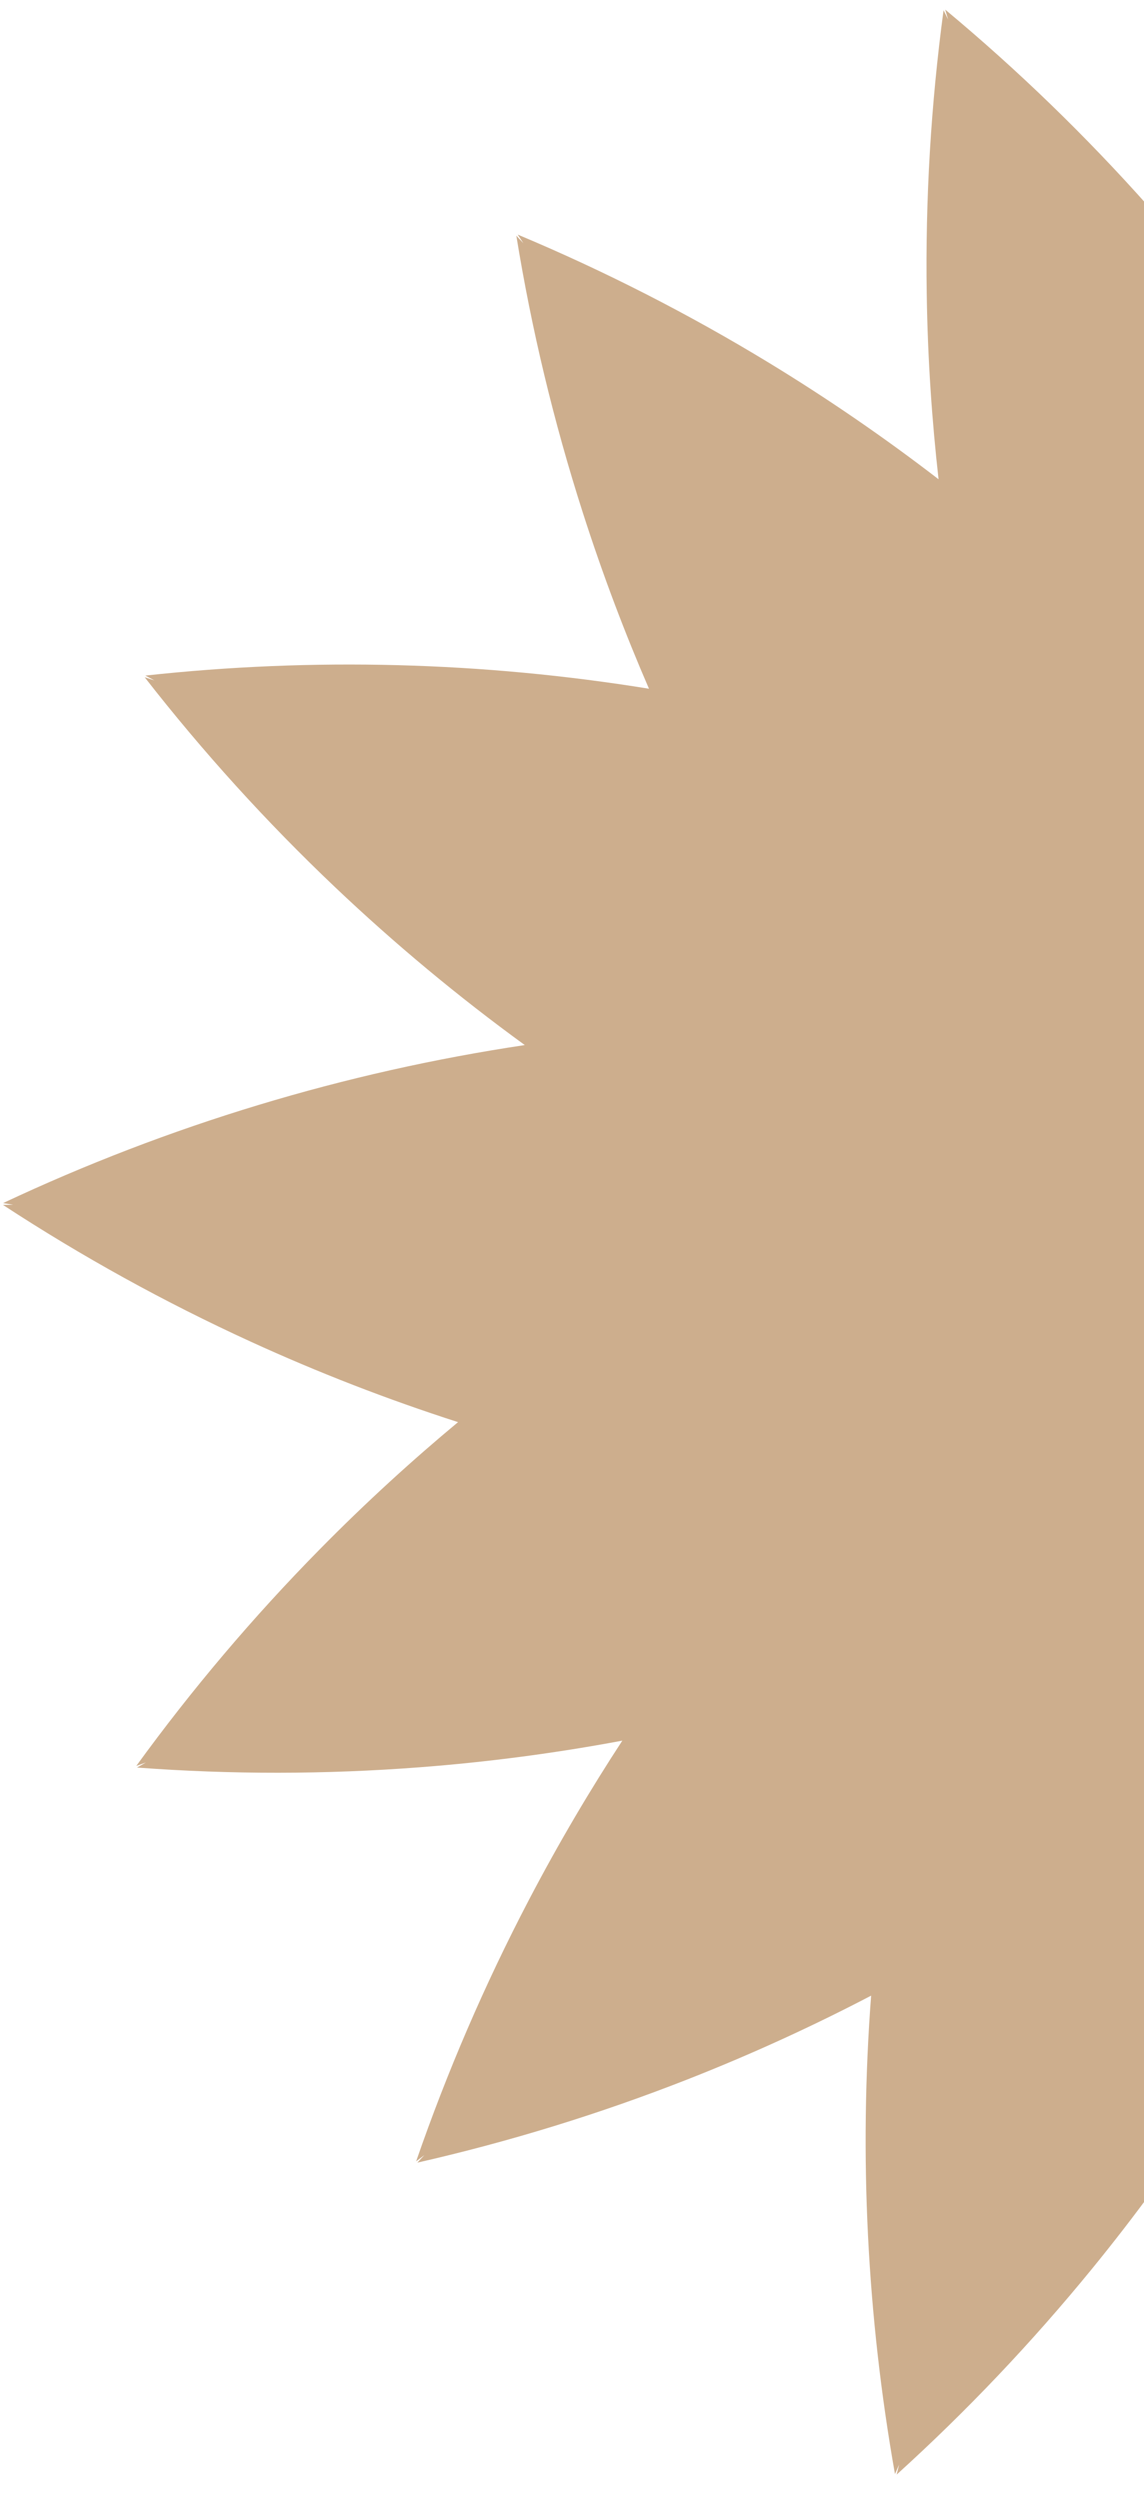 <?xml version="1.0" encoding="UTF-8"?>
<svg width="38px" height="83px" viewBox="0 0 38 83" version="1.1" xmlns="http://www.w3.org/2000/svg" xmlns:xlink="http://www.w3.org/1999/xlink">
    <!-- Generator: Sketch 55.1 (78136) - https://sketchapp.com -->
    <title>Burst_Tan@1.5x</title>
    <desc>Created with Sketch.</desc>
    <g id="Booking-Flow-v.2" stroke="none" stroke-width="1" fill="none" fill-rule="evenodd">
        <g id="Booking-flow---Confirmation-page" transform="translate(-337, -179)" fill="#CDAE8D" fill-rule="nonzero">
            <g id="Burst_Tan" transform="translate(337, 177)">
                <path d="M87.123,55.024 L86.804,54.902 L87.139,54.967 C82.942,50.761 78.174,47.175 72.977,44.314 C75.419,43.404 77.804,42.342 80.115,41.135 C82.896,39.681 85.564,38.021 88.098,36.167 L87.757,36.179 L88.091,36.108 C83.072,34.062 77.81,32.679 72.438,31.993 C73.56,30.596 74.696,29.06 75.813,27.378 C77.553,24.757 79.095,22.009 80.427,19.156 L80.134,19.332 L80.392,19.108 C74.776,19.777 69.276,21.206 64.041,23.357 C65.007,21.114 65.842,18.817 66.542,16.477 C67.445,13.459 68.123,10.378 68.569,7.258 L68.339,7.513 L68.522,7.222 C63.332,9.517 58.476,12.508 54.086,16.115 C53.837,13.843 53.465,11.586 52.972,9.354 C52.291,6.278 51.383,3.257 50.254,0.317 L50.178,0.652 L50.196,0.309 C47.012,4.56 44.376,9.2 42.35,14.117 C41.047,12.293 39.648,10.54 38.159,8.865 C36.071,6.517 33.81,4.328 31.397,2.319 L31.493,2.648 L31.342,2.34 C30.922,5.463 30.735,8.614 30.783,11.765 C30.815,13.95 30.961,16.004 31.176,17.913 C29.377,16.528 27.505,15.243 25.568,14.062 C22.888,12.43 20.09,11.001 17.197,9.789 L17.385,10.076 L17.151,9.826 C17.656,12.936 18.392,16.003 19.353,19.002 C20.032,21.122 20.781,23.078 21.557,24.868 C16.025,23.971 10.4,23.824 4.829,24.431 L5.131,24.592 L4.806,24.487 C6.739,26.967 8.854,29.298 11.133,31.46 C13.117,33.342 15.221,35.093 17.432,36.699 C11.433,37.597 5.596,39.364 0.102,41.946 L0.439,42 L0.098,42.006 C2.725,43.724 5.476,45.242 8.328,46.547 C10.569,47.573 12.869,48.465 15.215,49.219 C13.721,50.461 12.173,51.865 10.615,53.448 C8.41,55.687 6.375,58.089 4.527,60.634 L4.848,60.518 L4.552,60.688 C7.677,60.921 10.815,60.918 13.939,60.679 C16.198,60.507 18.445,60.211 20.672,59.794 C19.623,61.398 18.571,63.165 17.559,65.101 C16.101,67.89 14.852,70.785 13.823,73.762 L14.096,73.556 L13.863,73.806 C16.919,73.111 19.919,72.187 22.839,71.041 C24.919,70.224 26.955,69.296 28.936,68.261 C28.533,73.568 28.799,78.905 29.728,84.145 L29.867,83.831 L29.784,84.164 C32.112,82.055 34.279,79.772 36.268,77.337 C37.711,75.57 39.057,73.726 40.3,71.813 C42.596,77.026 45.584,81.903 49.182,86.309 L49.15,85.967 L49.24,86.298 C50.244,83.313 51.025,80.256 51.575,77.153 C52.002,74.748 52.289,72.319 52.435,69.879 C56.138,74.178 60.402,77.953 65.111,81.102 L64.983,80.784 L65.165,81.075 C65.259,77.925 65.118,74.772 64.744,71.644 C64.503,69.635 64.18,67.749 63.806,65.993 C68.907,67.823 74.222,68.98 79.619,69.437 L79.352,69.221 L79.651,69.387 C78.224,66.582 76.589,63.888 74.761,61.328 C73.542,59.619 72.307,58.07 71.094,56.67 C73.346,56.732 75.6,56.671 77.846,56.489 C80.97,56.234 84.071,55.745 87.123,55.024 Z" id="Path"></path>
            </g>
        </g>
    </g>
</svg>